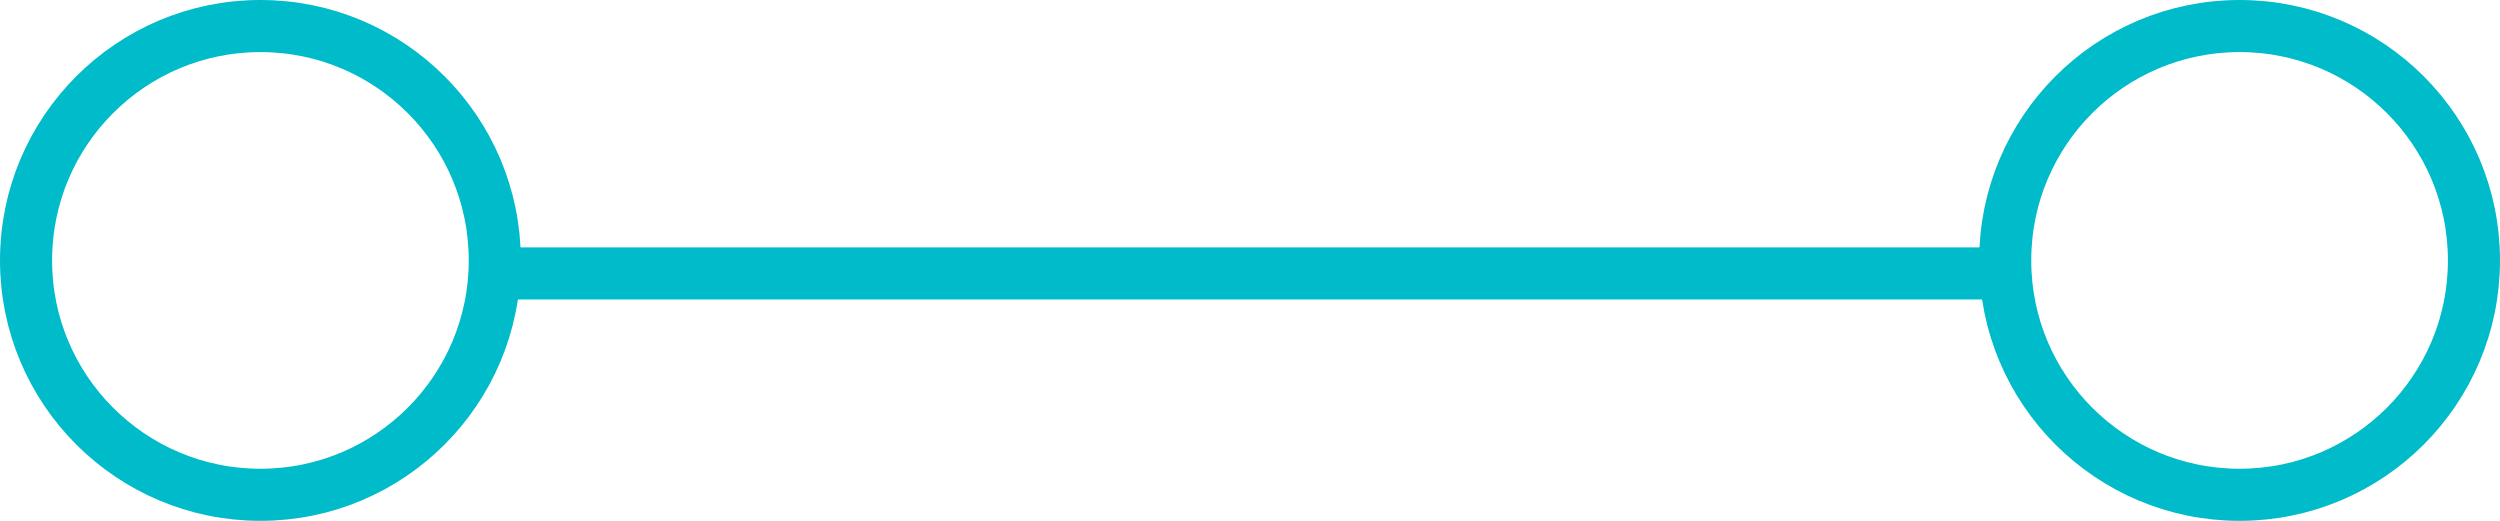 <svg xmlns="http://www.w3.org/2000/svg" width="96" height="20" viewBox="0 0 96 20">
  <g id="Group_47" data-name="Group 47" transform="translate(-597 -328)">
    <g id="Ellipse_5" data-name="Ellipse 5" transform="translate(597 328)" fill="none" stroke="#00bbc9" stroke-width="2">
      <circle cx="10" cy="10" r="10" stroke="none"/>
      <circle cx="10" cy="10" r="9" fill="none"/>
    </g>
    <g id="Ellipse_6" data-name="Ellipse 6" transform="translate(673 328)" fill="none" stroke="#00bbc9" stroke-width="2">
      <circle cx="10" cy="10" r="10" stroke="none"/>
      <circle cx="10" cy="10" r="9" fill="none"/>
    </g>
    <line id="Line_3" data-name="Line 3" x2="59" transform="translate(615.5 338.5)" fill="none" stroke="#00bbc9" stroke-width="2"/>
  </g>
</svg>
